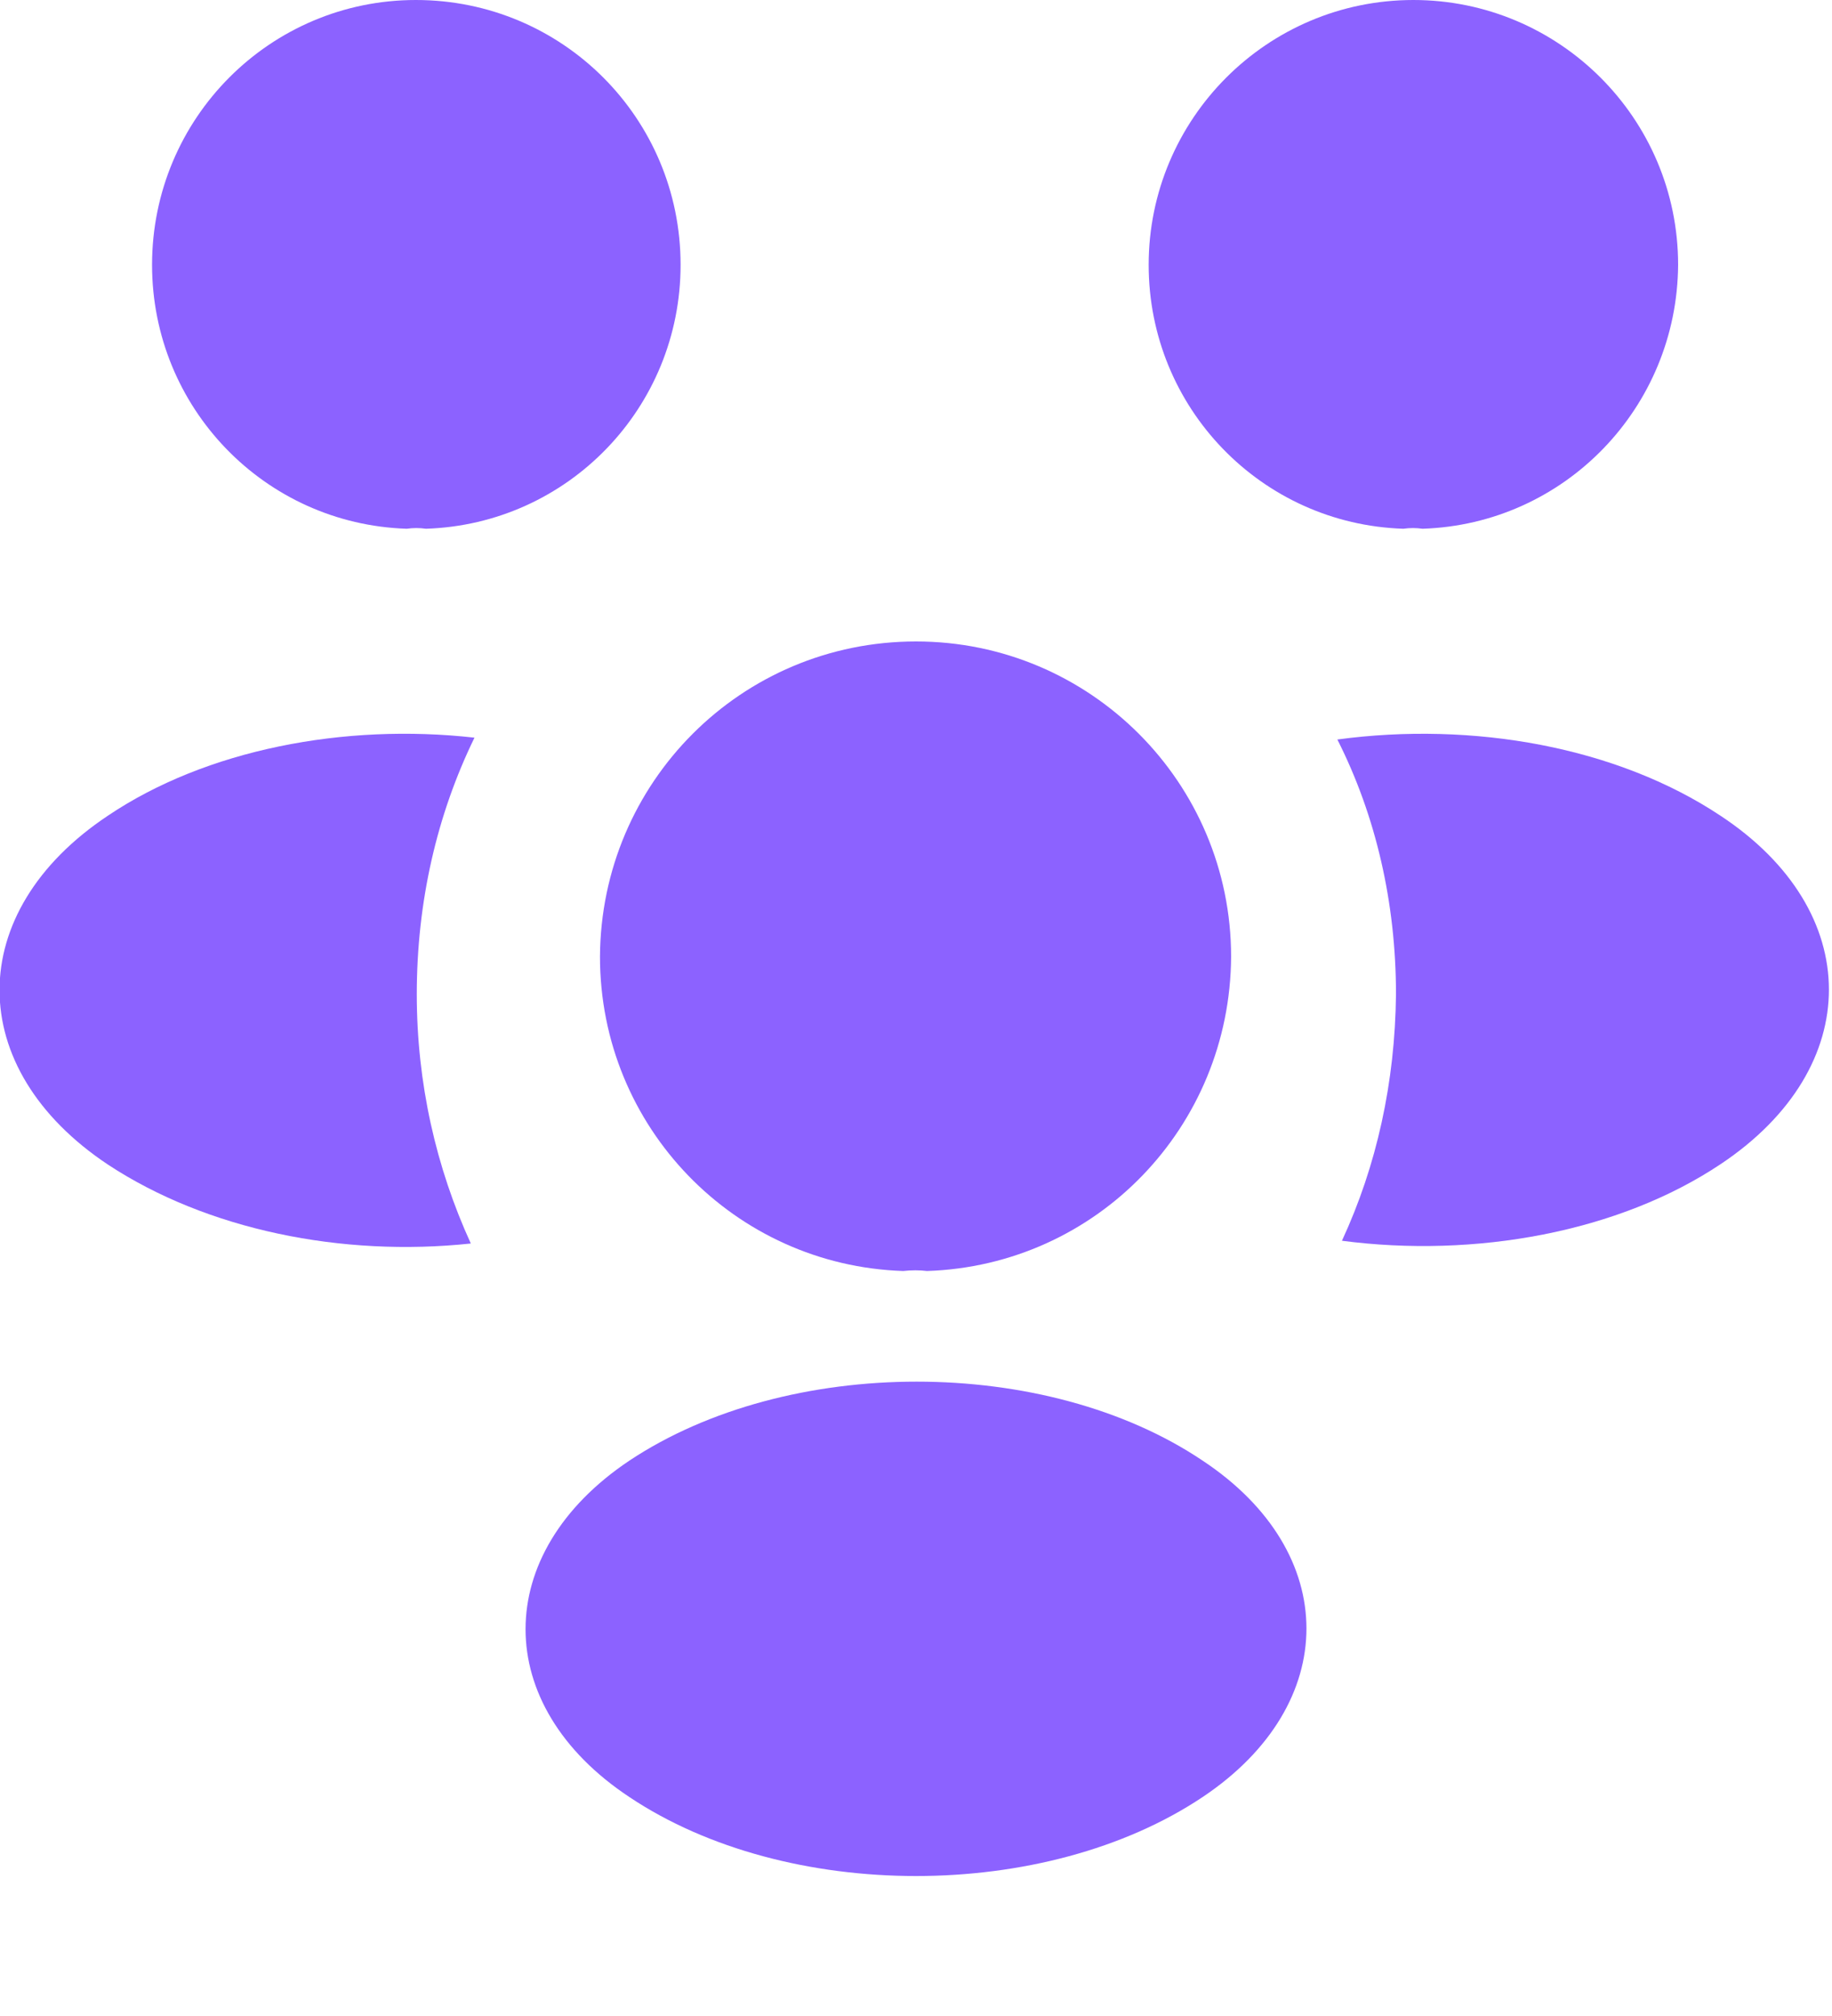 <svg width="10" height="11" viewBox="0 0 10 11" fill="none" xmlns="http://www.w3.org/2000/svg">
<path d="M7.765 2.885C7.73 2.88 7.695 2.88 7.66 2.885C6.885 2.86 6.27 2.225 6.27 1.445C6.27 0.65 6.915 0 7.715 0C8.51 0 9.16 0.645 9.16 1.445C9.155 2.225 8.54 2.86 7.765 2.885Z" fill="#8C62FF"/>
<path d="M9.395 6.35C8.835 6.725 8.05 6.865 7.325 6.77C7.515 6.36 7.615 5.905 7.62 5.425C7.62 4.925 7.51 4.45 7.3 4.035C8.04 3.935 8.825 4.075 9.39 4.45C10.18 4.97 10.18 5.825 9.395 6.35Z" fill="#8C62FF"/>
<path d="M2.22 2.885C2.255 2.88 2.29 2.88 2.325 2.885C3.1 2.86 3.715 2.225 3.715 1.445C3.715 0.645 3.07 0 2.27 0C1.475 0 0.83 0.645 0.83 1.445C0.83 2.225 1.445 2.86 2.22 2.885Z" fill="#8C62FF"/>
<path d="M2.275 5.425C2.275 5.91 2.38 6.37 2.57 6.785C1.865 6.86 1.13 6.71 0.59 6.355C-0.2 5.83 -0.2 4.975 0.59 4.45C1.125 4.09 1.88 3.945 2.59 4.025C2.385 4.445 2.275 4.92 2.275 5.425Z" fill="#8C62FF"/>
<path d="M5.06 6.935C5.02 6.93 4.975 6.93 4.93 6.935C4.01 6.905 3.275 6.15 3.275 5.22C3.28 4.27 4.045 3.5 5 3.5C5.95 3.5 6.72 4.27 6.72 5.22C6.715 6.15 5.985 6.905 5.06 6.935Z" fill="#8C62FF"/>
<path d="M3.435 7.97C2.68 8.475 2.68 9.305 3.435 9.805C4.295 10.38 5.705 10.38 6.565 9.805C7.32 9.3 7.32 8.47 6.565 7.97C5.71 7.395 4.3 7.395 3.435 7.97Z" fill="#8C62FF"/>
</svg>
